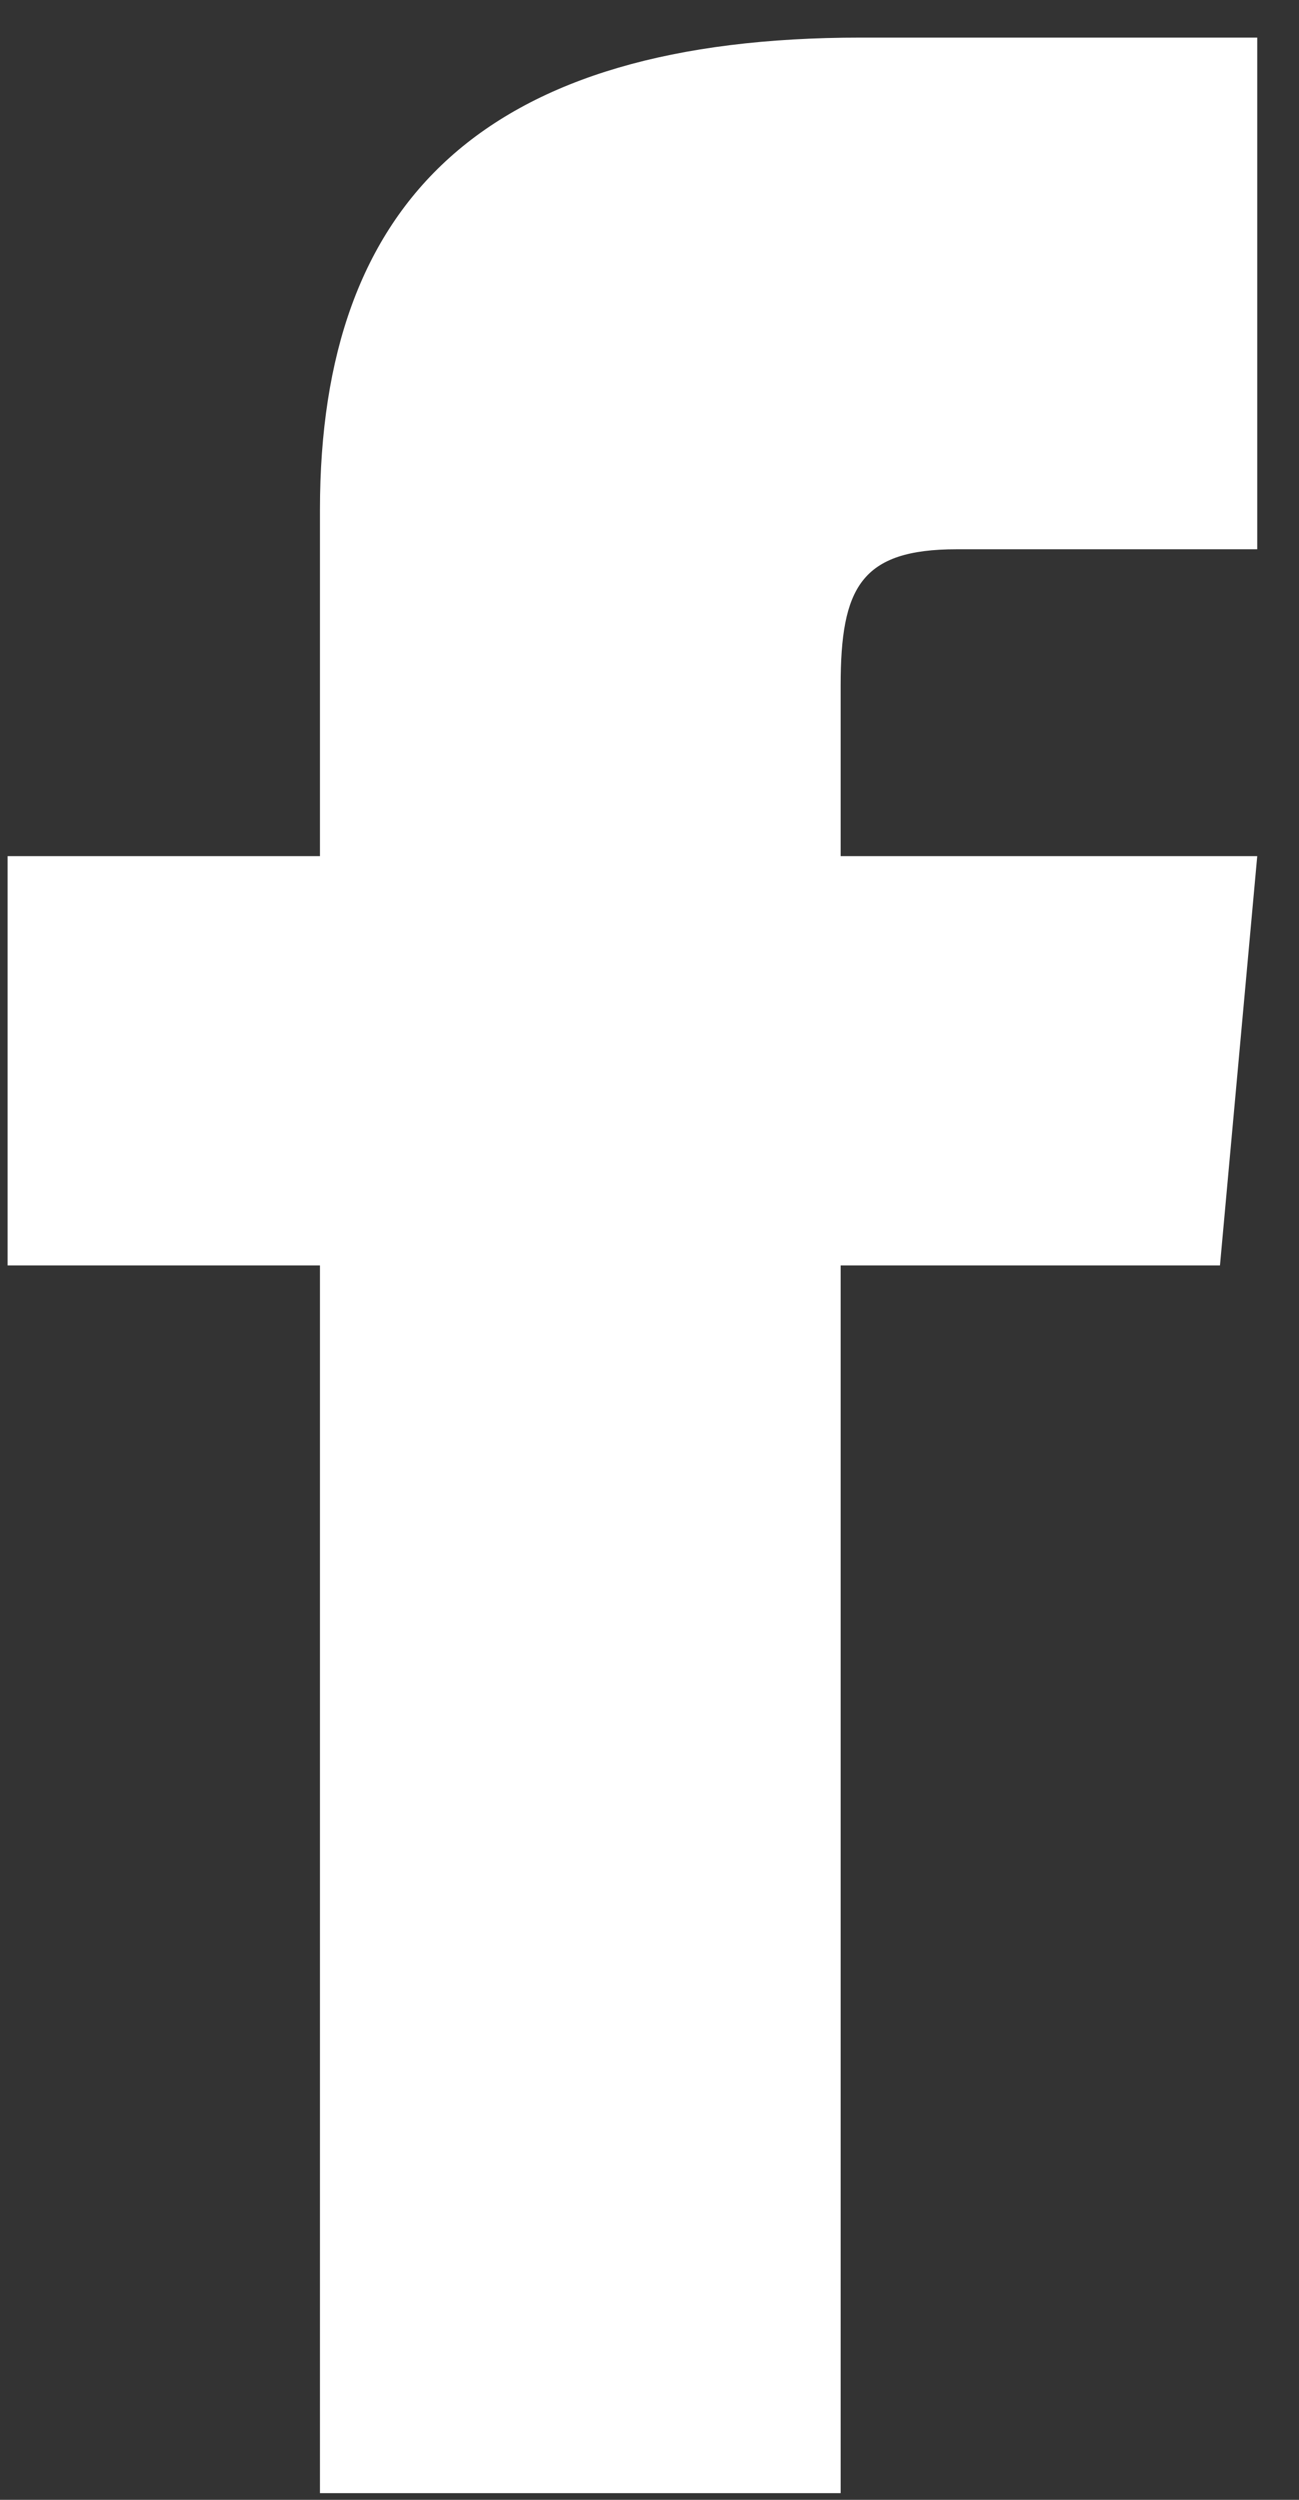 <?xml version="1.0" encoding="UTF-8"?>
<svg width="13px" height="25px" viewBox="0 0 13 25" version="1.1" xmlns="http://www.w3.org/2000/svg" xmlns:xlink="http://www.w3.org/1999/xlink">
    <rect x="0" y="0" width="13" height="25" fill="#333333" stroke="none"/>
    <!-- Generator: Sketch 63.1 (92452) - https://sketch.com -->
    <title>Path</title>
    <desc>Created with Sketch.</desc>
    <g id="Desktop" stroke="none" stroke-width="1" fill="none" fill-rule="evenodd">
        <g id="13-Try-For-Free---Sign-Up" transform="translate(-630, -365)" fill="#FFFFFF">
            <g id="Sign-Up" transform="translate(432, 170)">
                <g id="Facebook" transform="translate(153, 183)">
                    <g id="Group" transform="translate(44, 11)">
                        <path d="M4.202,9.562 L1.076,9.562 L1.076,13.655 L4.202,13.655 L4.202,25.933 L9.413,25.933 L9.413,13.655 L13.209,13.655 L13.582,9.562 L9.413,9.562 L9.413,7.856 C9.413,6.879 9.613,6.493 10.575,6.493 L13.582,6.493 L13.582,1.376 L9.613,1.376 C5.866,1.376 4.202,2.996 4.202,6.098 L4.202,9.562 Z" id="Path"></path>
                    </g>
                </g>
            </g>
        </g>
    </g>
</svg>